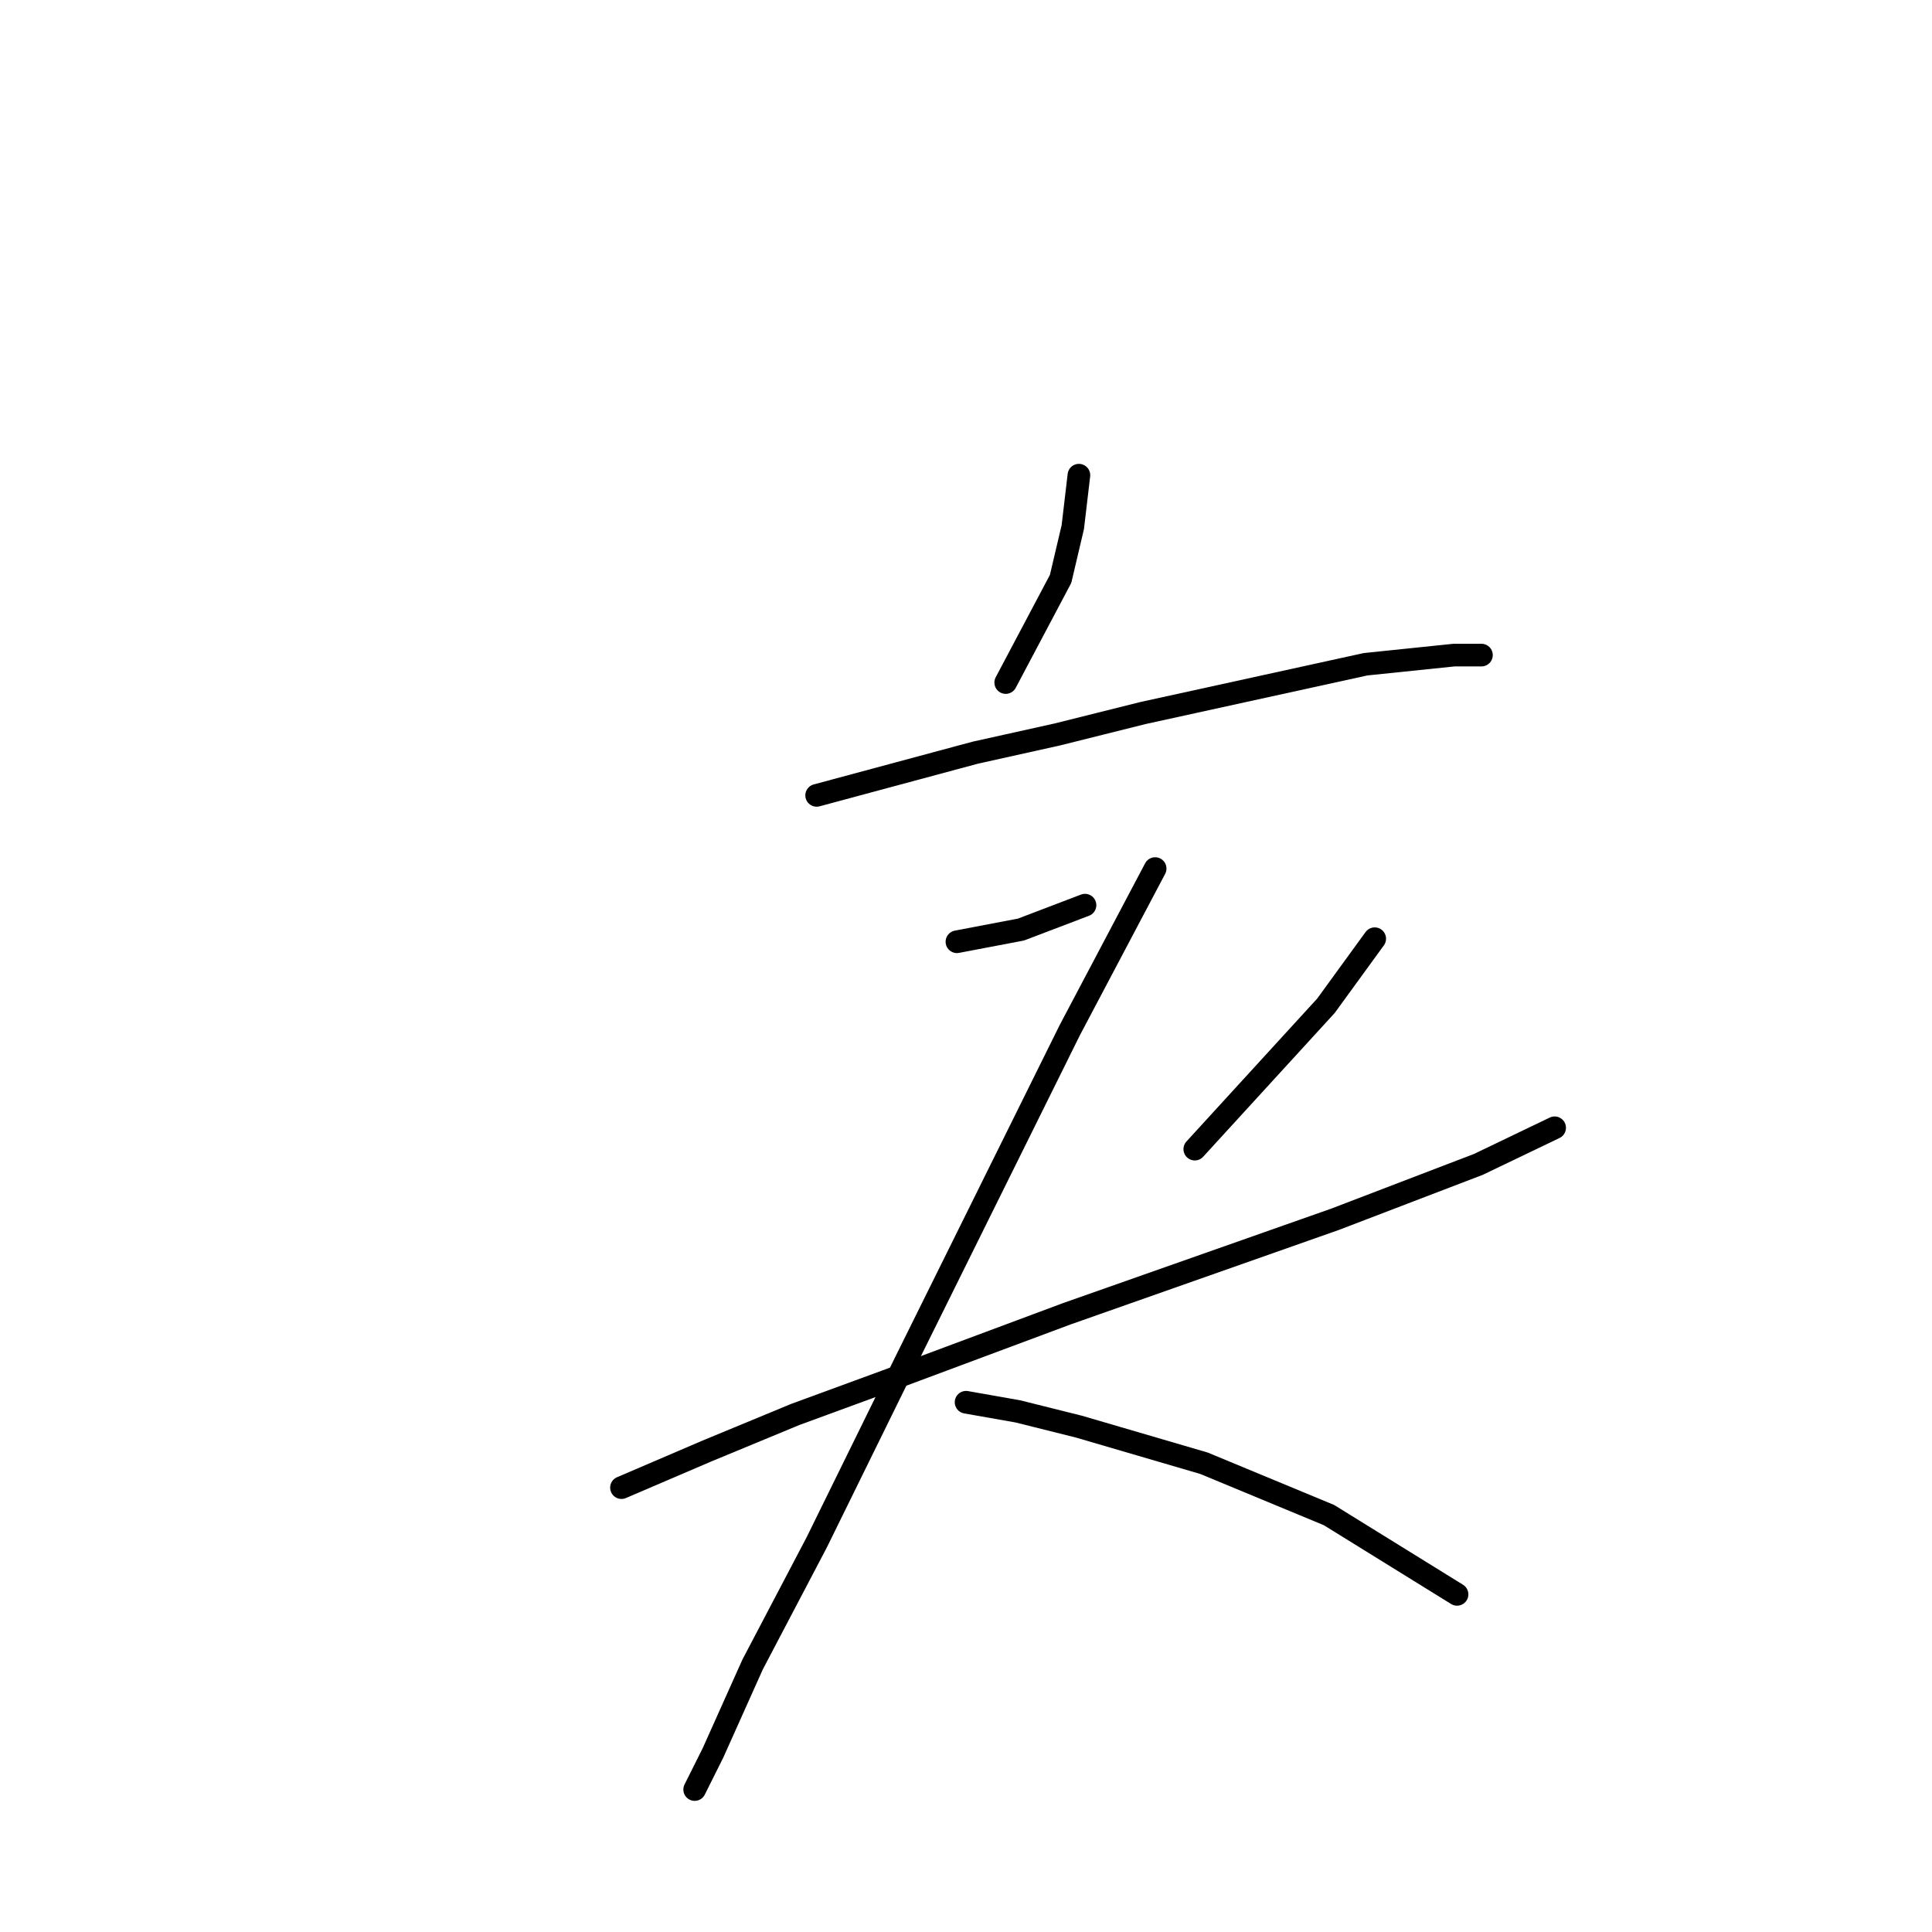<?xml version="1.0" standalone="no"?>
    <svg width="256" height="256" xmlns="http://www.w3.org/2000/svg" version="1.1">
    <polyline stroke="black" stroke-width="3" stroke-linecap="round" fill="transparent" stroke-linejoin="round" points="142.961 62.964 142.153 69.833 140.537 76.702 133.263 90.441 133.263 90.441 " />
        <polyline stroke="black" stroke-width="3" stroke-linecap="round" fill="transparent" stroke-linejoin="round" points="108.21 105.392 129.222 99.735 140.132 97.311 151.447 94.482 180.945 88.017 192.663 86.804 196.3 86.804 196.3 86.804 " />
        <polyline stroke="black" stroke-width="3" stroke-linecap="round" fill="transparent" stroke-linejoin="round" points="126.798 124.788 135.283 123.172 143.769 119.939 143.769 119.939 " />
        <polyline stroke="black" stroke-width="3" stroke-linecap="round" fill="transparent" stroke-linejoin="round" points="182.157 124.384 175.692 133.274 158.316 152.266 158.316 152.266 " />
        <polyline stroke="black" stroke-width="3" stroke-linecap="round" fill="transparent" stroke-linejoin="round" points="82.349 197.119 93.663 192.27 105.381 187.421 117.504 182.976 141.345 174.086 176.904 161.56 195.896 154.286 205.998 149.437 205.998 149.437 " />
        <polyline stroke="black" stroke-width="3" stroke-linecap="round" fill="transparent" stroke-linejoin="round" points="153.063 115.09 141.749 136.507 119.928 180.552 108.21 204.392 99.724 220.556 94.471 232.274 92.047 237.123 92.047 237.123 " />
        <polyline stroke="black" stroke-width="3" stroke-linecap="round" fill="transparent" stroke-linejoin="round" points="128.01 185.805 134.879 187.017 142.961 189.037 159.528 193.886 176.096 200.756 193.067 211.262 193.067 211.262 " />
        </svg>